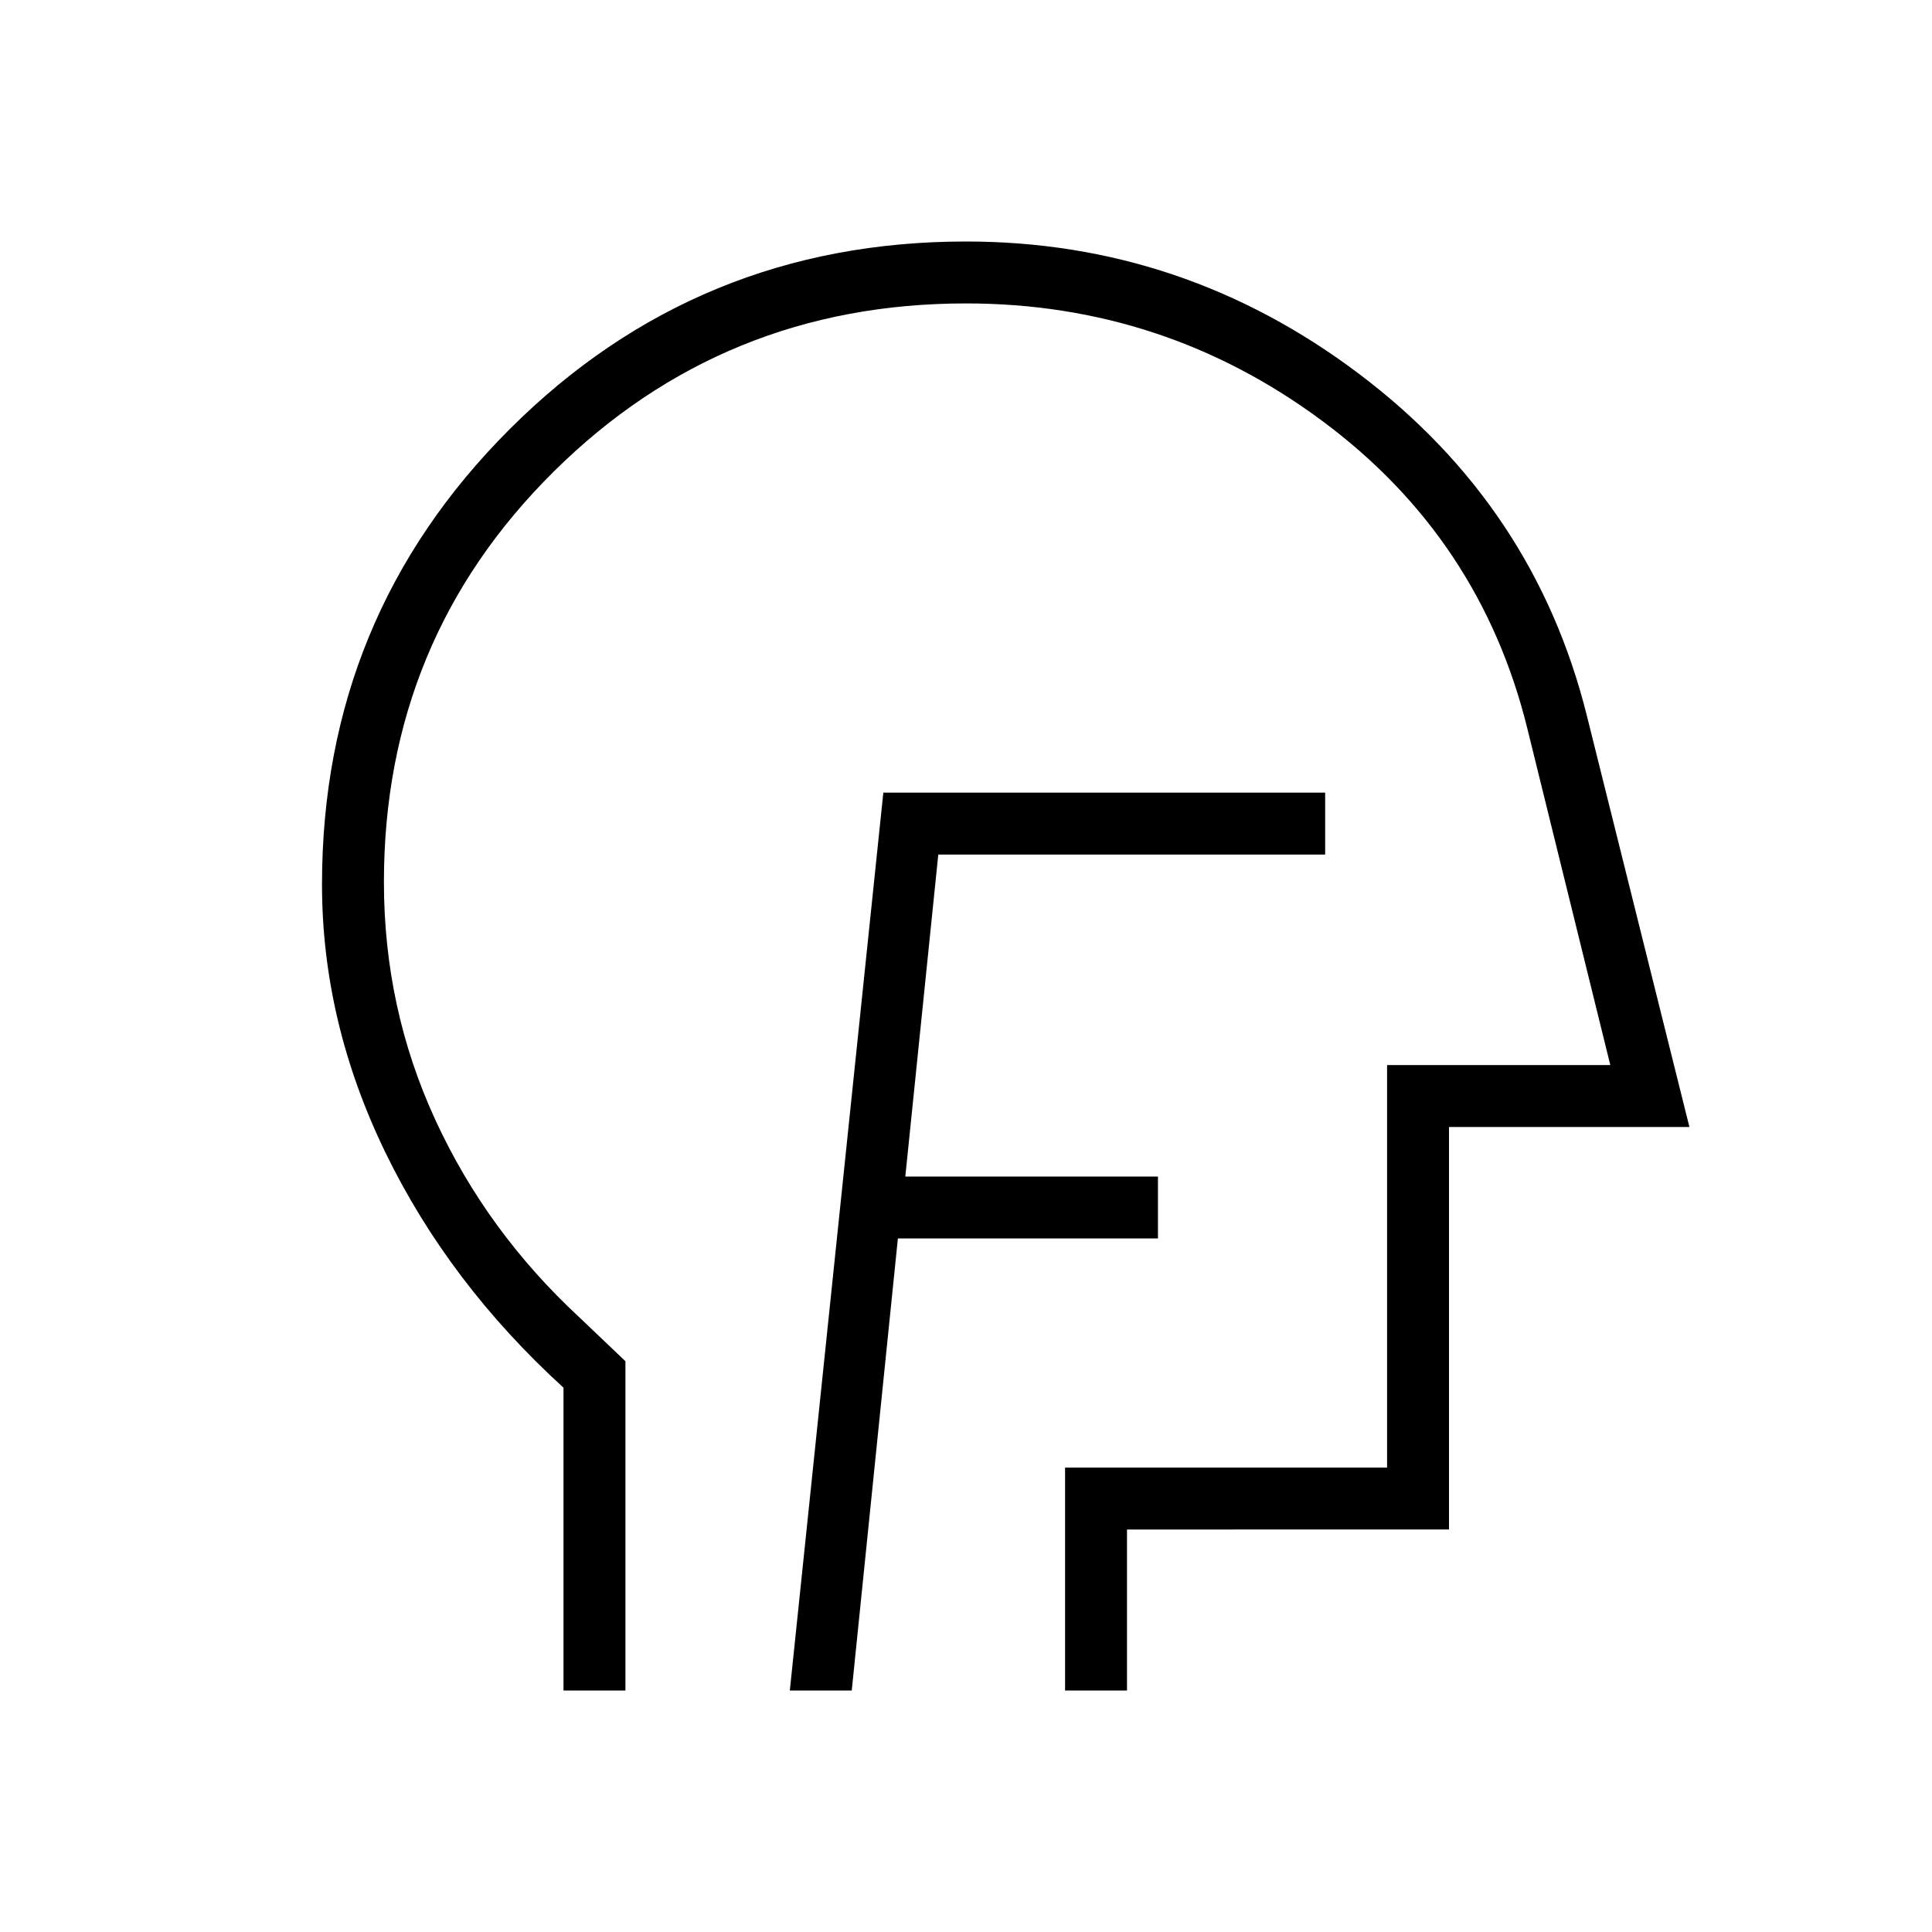 <svg xmlns="http://www.w3.org/2000/svg" width="48" height="48" viewBox="0 -960 960 960"><path d="M392.461-120h30.77l22.923-224.615h129.231v-30.77H449.846l16.385-159.999h192.231v-30.77H438.923L392.461-120ZM280-120v-150.461q-57-52-88.5-116.885T160-520.556q0-133.102 93.333-226.273Q346.667-840 480-840q108.077 0 195.346 65.807 87.27 65.808 113.193 169.962L839.462-400H720v200H560v80h-30.769v-110.769h160v-200h110.923L759-597.692q-23.231-94.693-101.923-153.116Q578.385-809.231 480-809.231q-120.538 0-204.885 83.586-84.346 83.587-84.346 203.954 0 62.682 25.555 118.172 25.556 55.49 71.599 98.136l22.846 21.768V-120H280Zm215.462-344.615Z"/></svg>